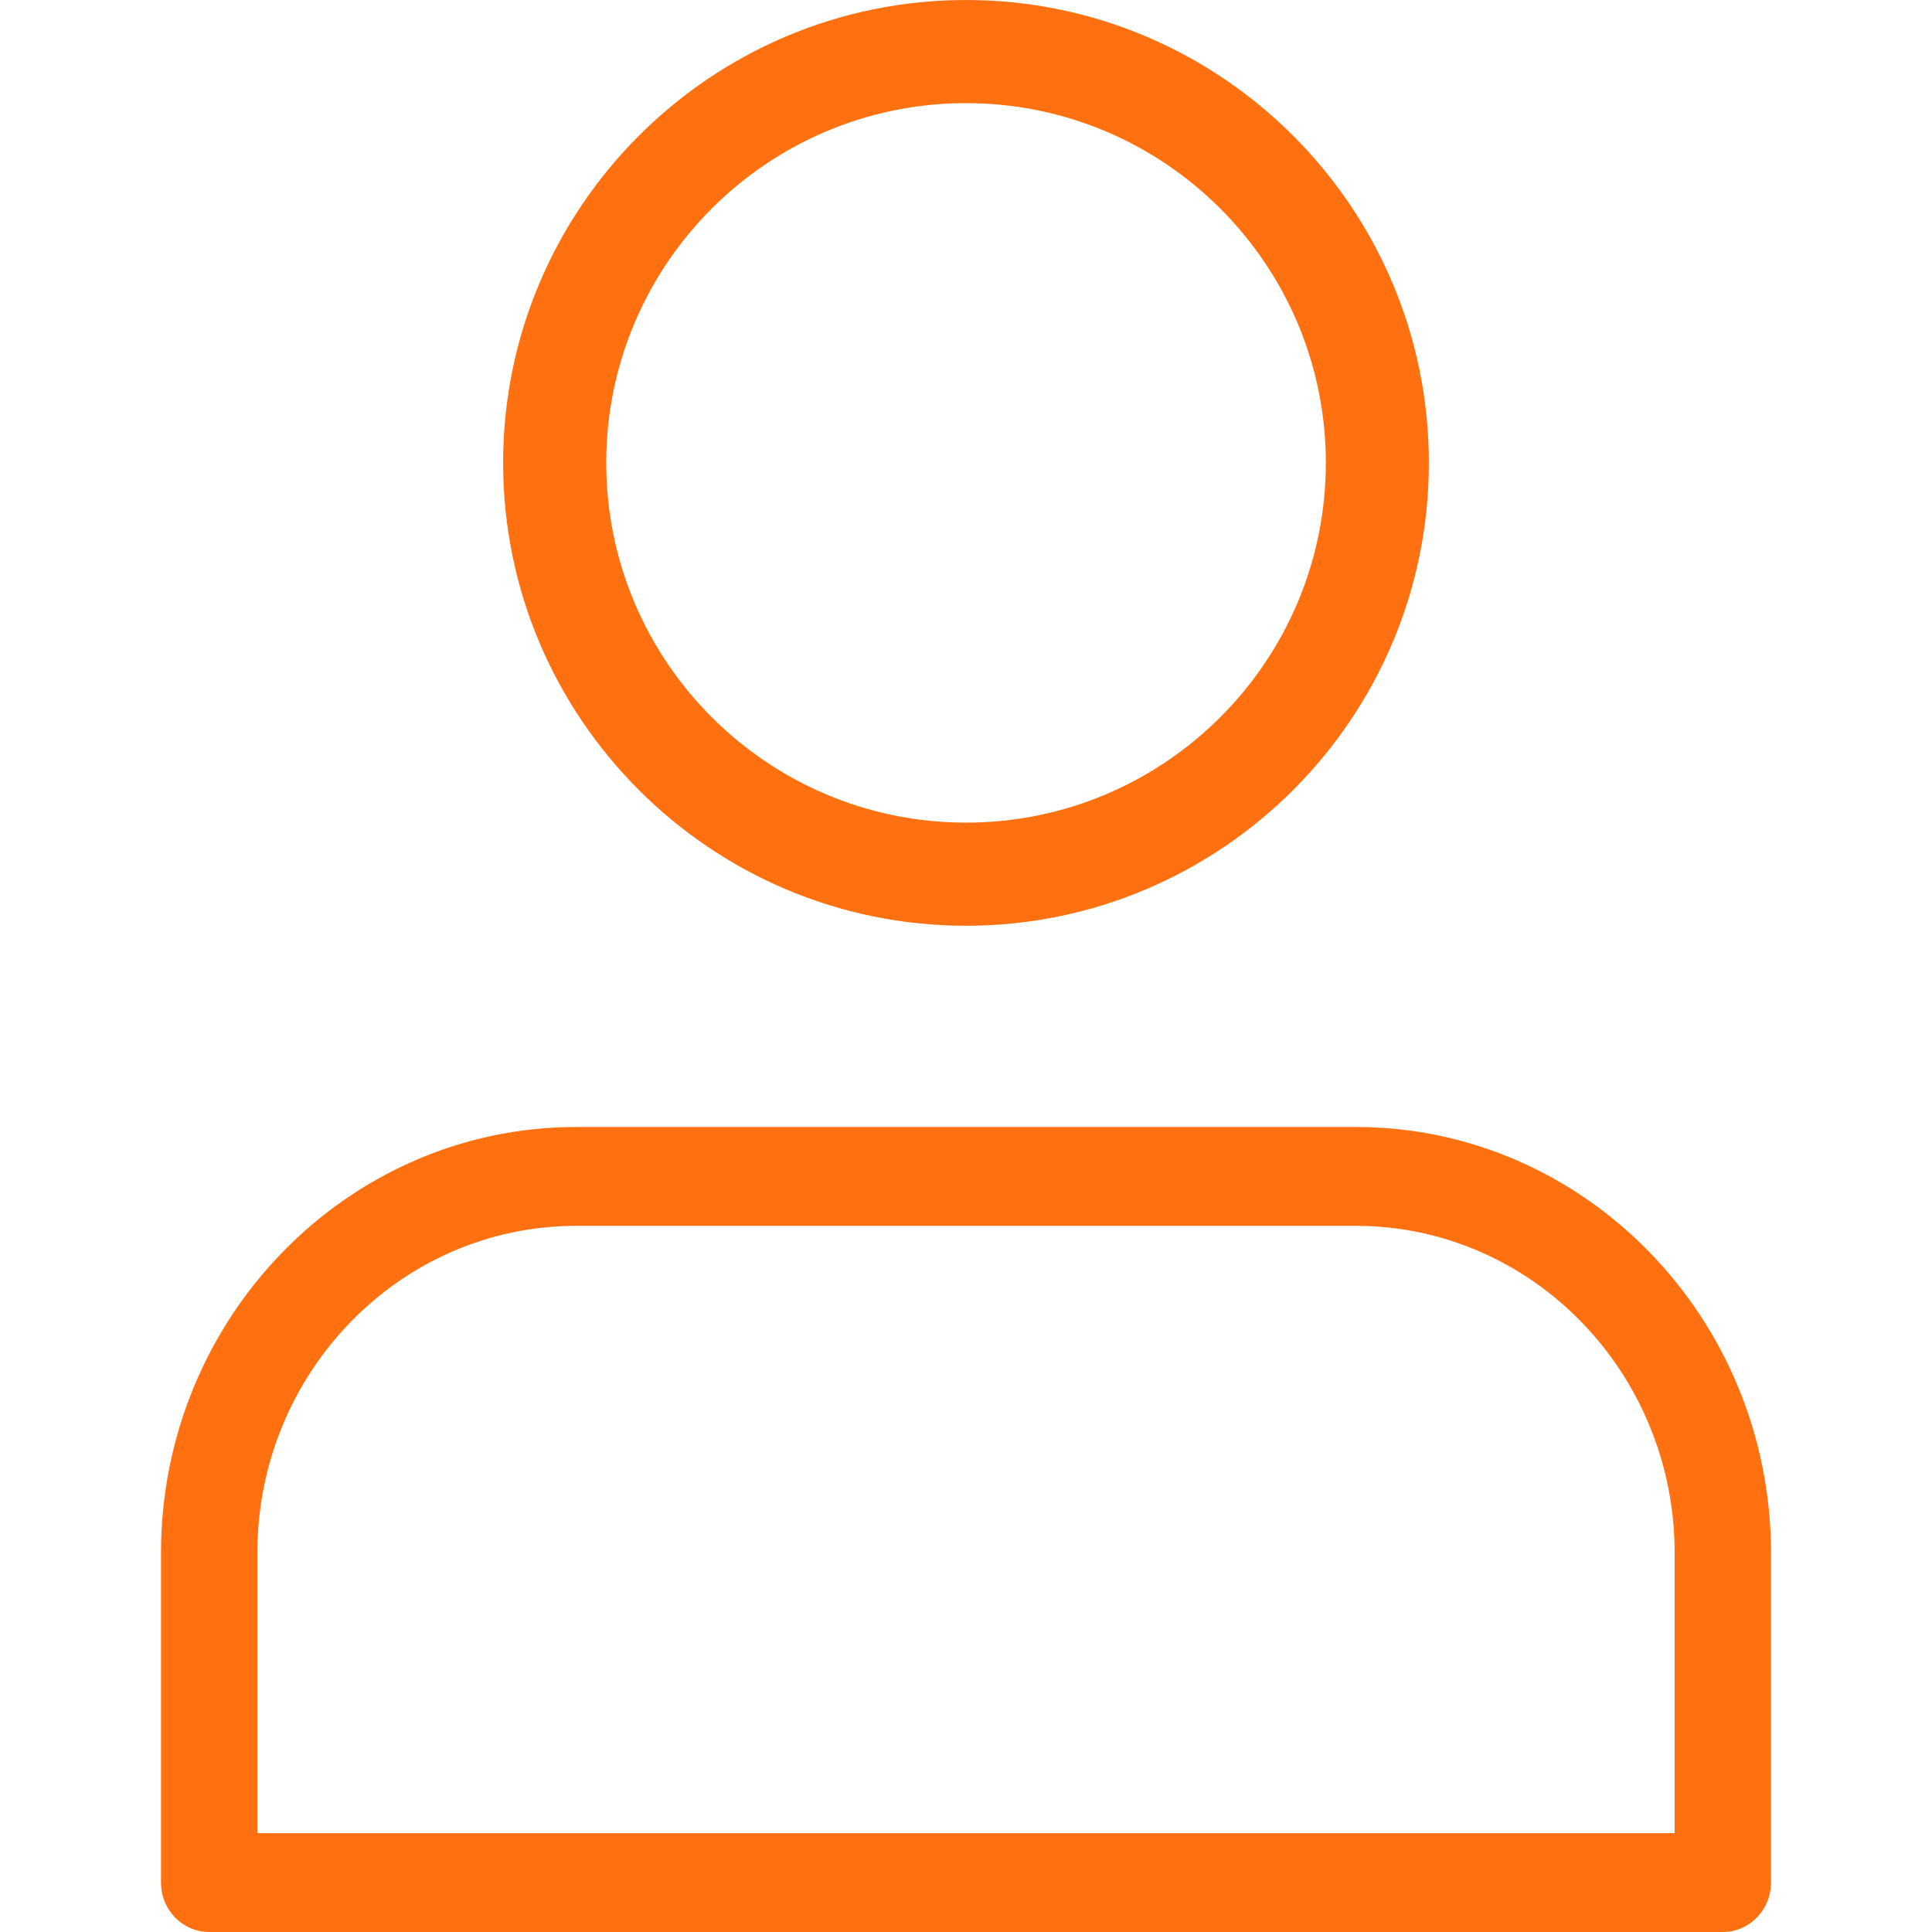<svg width="24" height="24" viewBox="0 0 24 24" fill="none" xmlns="http://www.w3.org/2000/svg">
<g id="Account">
<g id="Group 108">
<path id="Vector (Stroke)" fill-rule="evenodd" clip-rule="evenodd" d="M12 0C8.83 0 6.25 2.58 6.25 5.75C6.25 8.92 8.83 11.5 12 11.5C15.171 11.5 17.75 8.92 17.75 5.75C17.75 2.58 15.171 0 12 0ZM7.531 5.75C7.531 3.285 9.535 1.281 12 1.281C14.465 1.281 16.47 3.285 16.47 5.75C16.47 8.215 14.465 10.219 12 10.219C9.535 10.219 7.531 8.215 7.531 5.75Z" fill="#FF7010"/>
<path id="Vector (Stroke)_2" fill-rule="evenodd" clip-rule="evenodd" d="M7.157 14C4.314 14 2 16.375 2 19.292V23.386C2 23.725 2.268 24 2.598 24H21.402C21.732 24 22 23.725 22 23.386V19.292C22 16.375 19.686 14 16.843 14H7.157ZM3.197 19.292C3.197 17.051 4.973 15.228 7.157 15.228H16.843C19.027 15.228 20.803 17.051 20.803 19.292V22.772H3.197V19.292Z" fill="#FF7010"/>
</g>
</g>
</svg>
